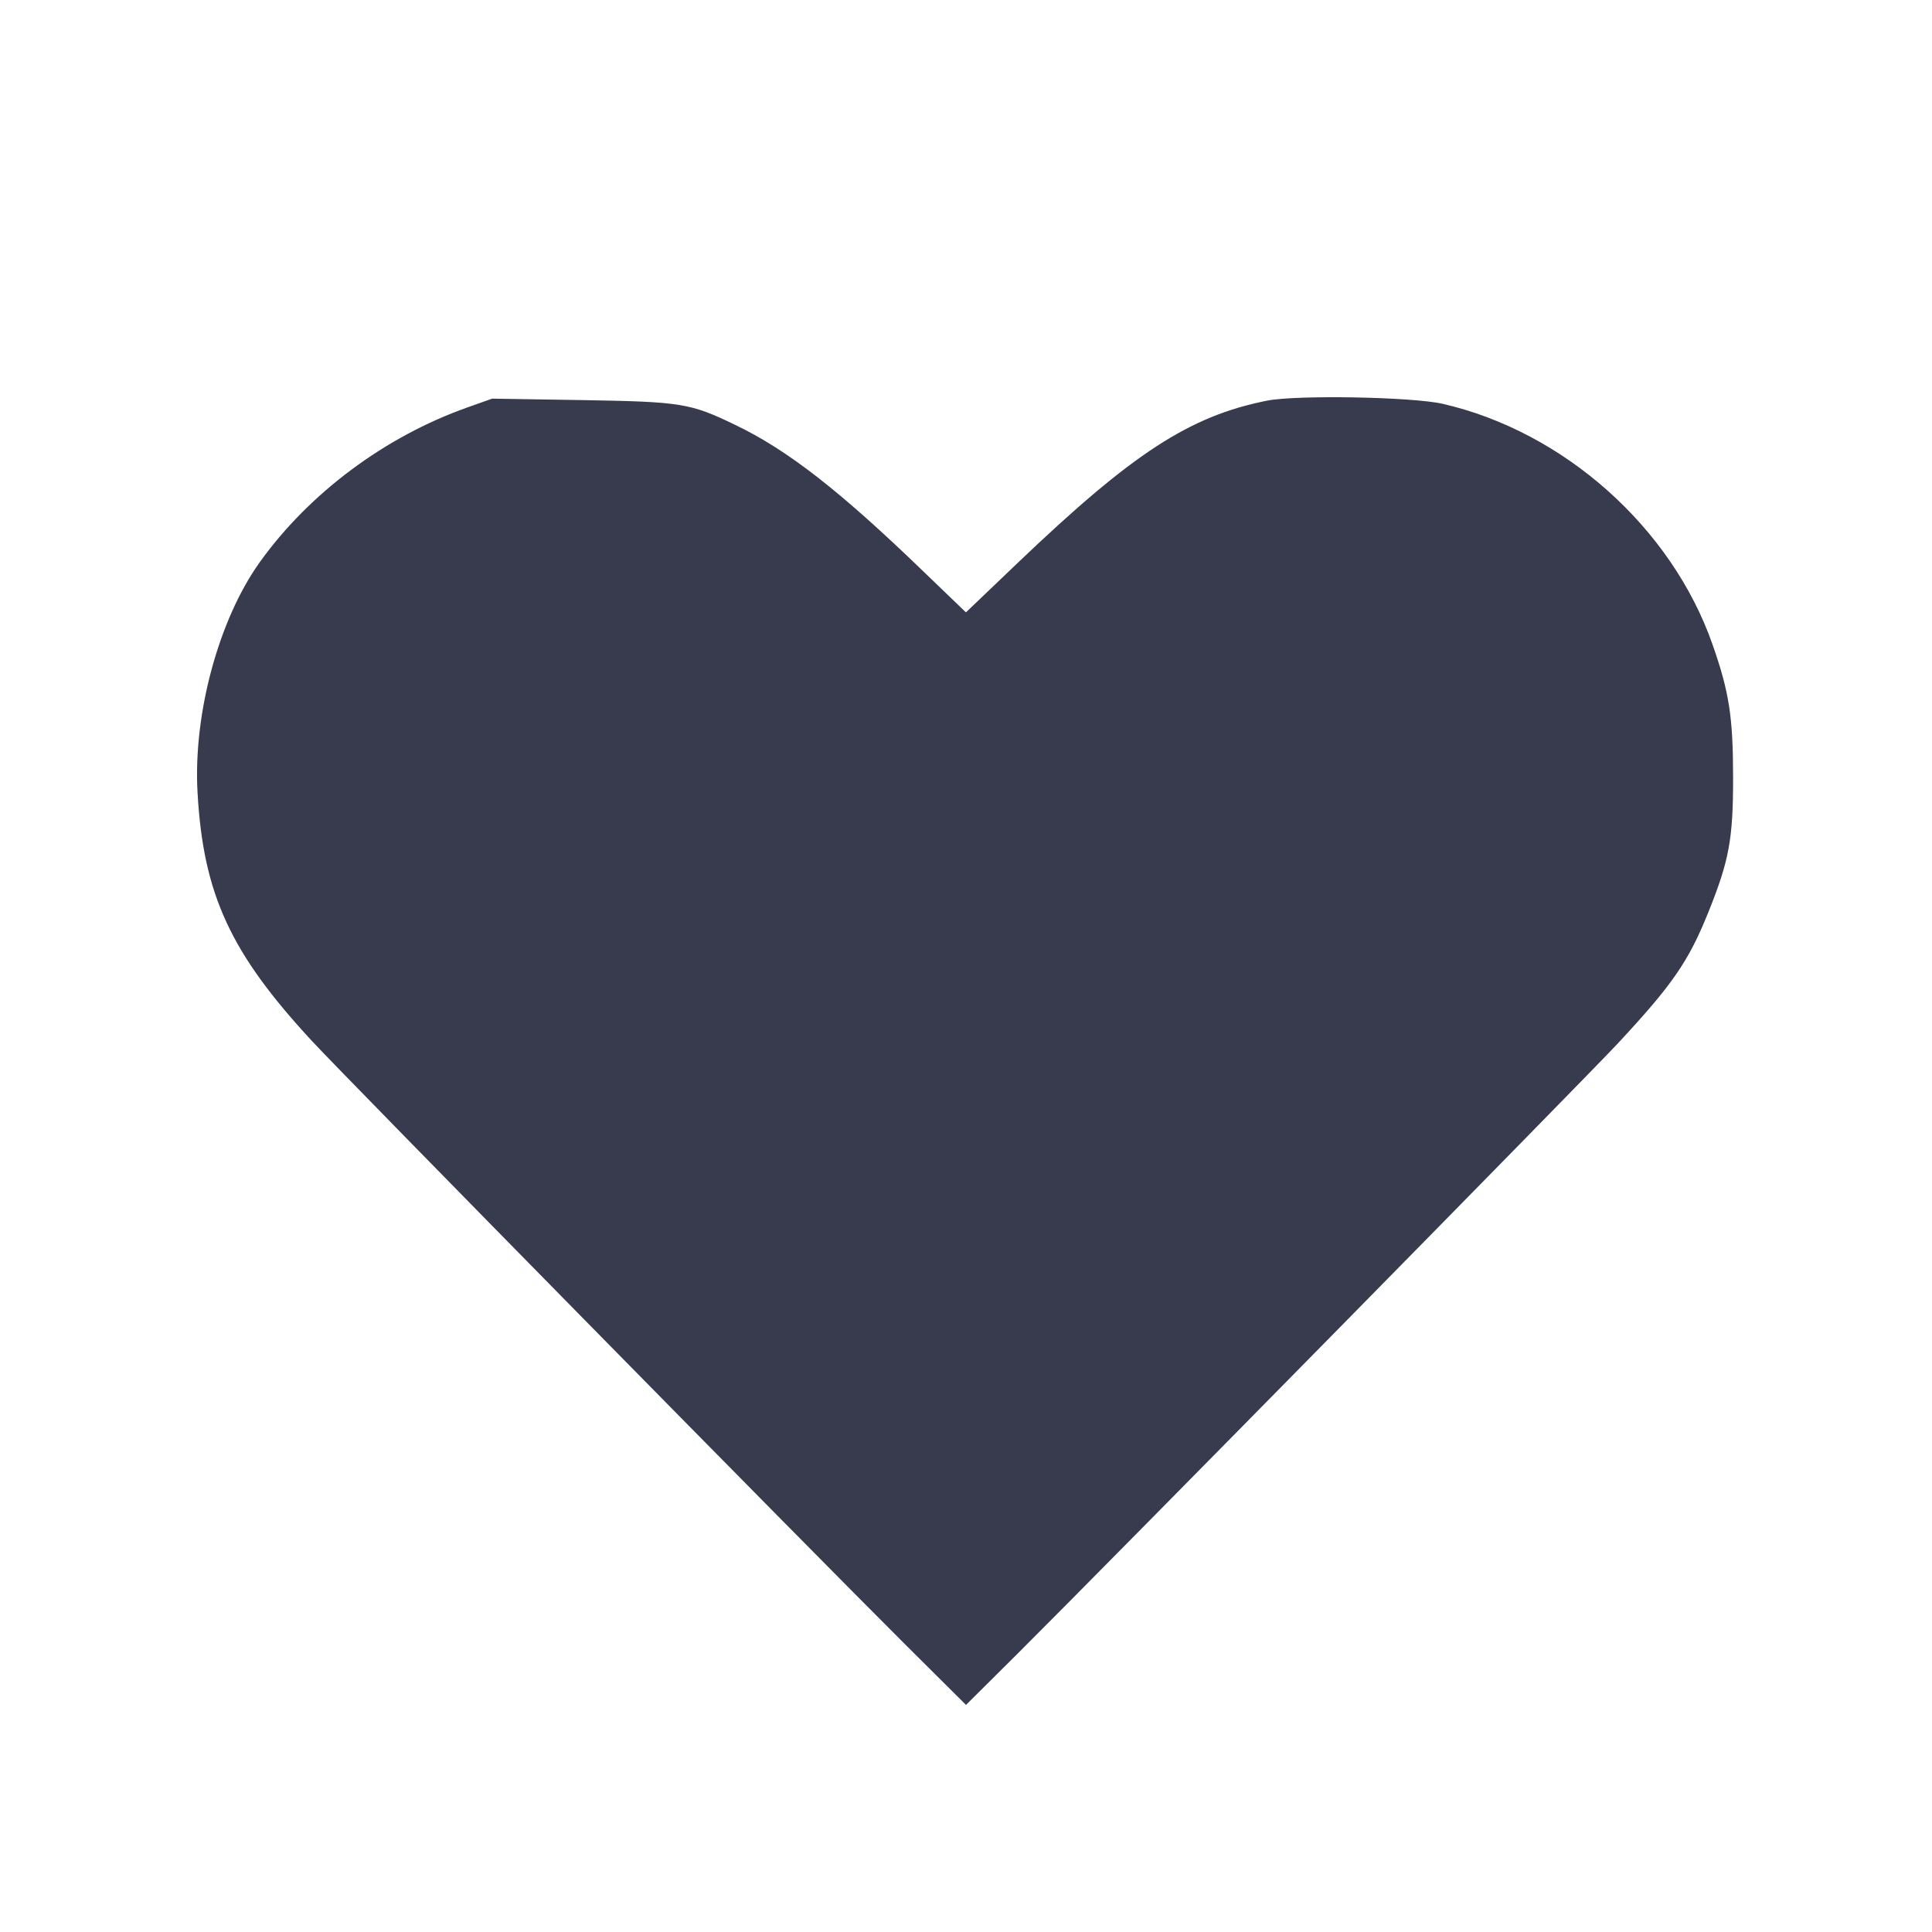 <svg width="24" height="24" viewBox="0 0 24 24" fill="none" xmlns="http://www.w3.org/2000/svg"><path d="M15.740 4.977 C 14.777 5.169,14.075 5.625,12.649 6.986 L 11.999 7.607 11.469 7.097 C 10.430 6.094,9.785 5.591,9.133 5.278 C 8.570 5.007,8.468 4.991,7.227 4.970 L 6.114 4.952 5.807 5.061 C 4.782 5.424,3.842 6.125,3.226 6.985 C 2.716 7.698,2.398 8.874,2.454 9.846 C 2.525 11.110,2.862 11.840,3.883 12.940 C 4.297 13.387,10.048 19.236,11.237 20.420 L 12.000 21.179 12.643 20.540 C 13.687 19.501,19.715 13.373,20.099 12.960 C 20.778 12.230,20.976 11.942,21.220 11.336 C 21.480 10.692,21.530 10.422,21.529 9.660 C 21.529 8.909,21.481 8.597,21.274 8.007 C 20.766 6.554,19.429 5.362,17.920 5.016 C 17.542 4.930,16.108 4.904,15.740 4.977 " fill="#373B4D" stroke="none" fill-rule="evenodd"></path></svg>